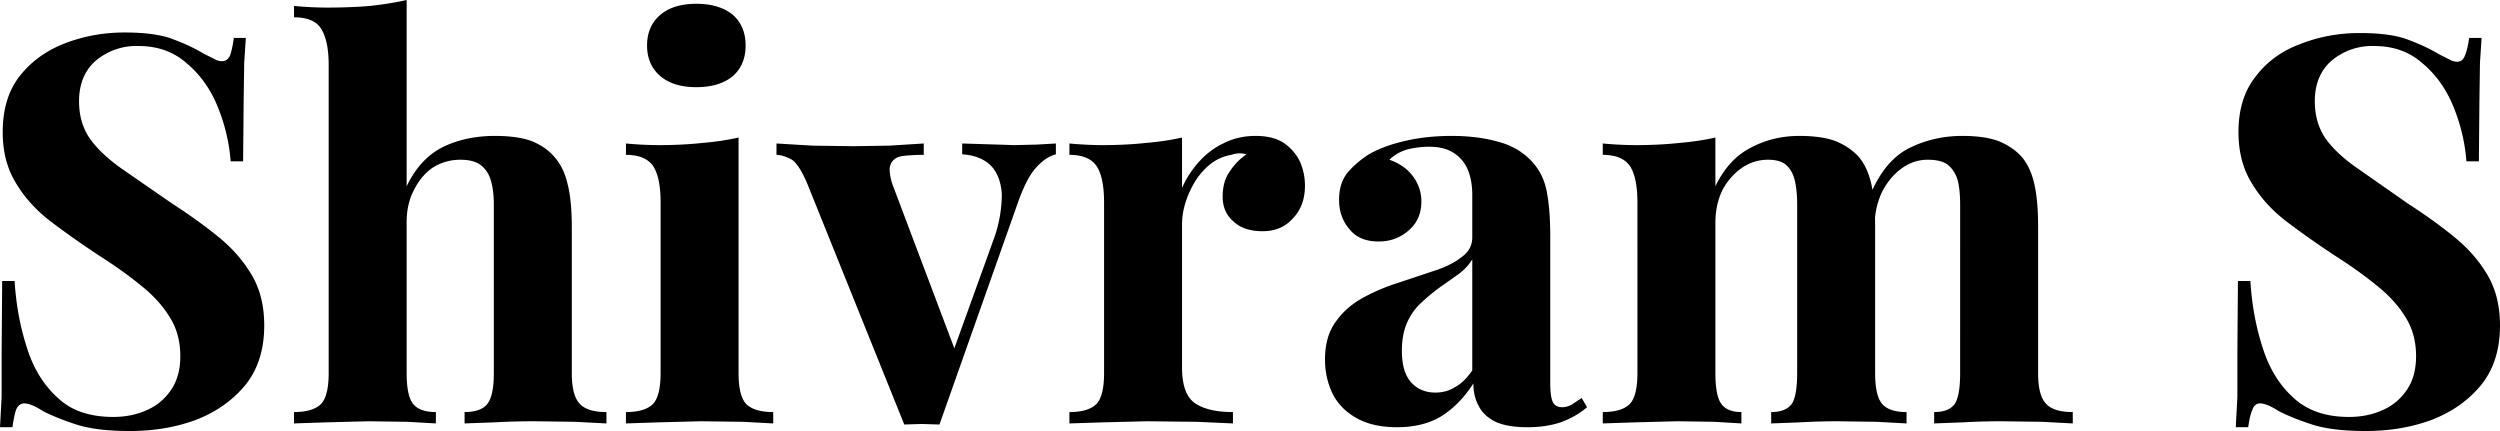 <svg xmlns="http://www.w3.org/2000/svg" viewBox="0 0 461.7 79.6"><path d="M75.1 0v34.4q2.5-5.2 6.8-7.3 4.2-2 9.5-2 4.3 0 6.9 1 2.6 1.1 4.1 2.9 1.7 1.9 2.4 4.9.8 3 .8 8.1v26.9q0 4.2 1.5 5.7 1.4 1.5 4.9 1.5v2.1l-5.8-.3-7.4-.1q-3.9 0-7.5.2l-5.5.2v-2.1q3 0 4.2-1.5 1.2-1.5 1.2-5.7V37.8q0-2.5-.5-4.3-.5-1.9-1.9-3-1.3-1-3.8-1-2.7 0-5 1.4-2.2 1.5-3.5 4.1-1.4 2.6-1.4 6v27.9q0 4.2 1.2 5.7t4.2 1.5v2.1l-5.3-.3-7.1-.1-7.8.2-6 .2v-2.1q3.5 0 5-1.5 1.4-1.5 1.4-5.7V12q0-4.5-1.4-6.7-1.3-2.1-5-2.1V1.1q3.2.3 6.2.3 4.1 0 7.8-.3Q72 .7 75.1 0Zm-32 7h2.3l-.3 4.6-.1 6.9-.1 11.3h-2.3q-.4-5.2-2.4-10.1-2-4.9-5.7-8-3.6-3.2-8.9-3.2a11.6 11.6 0 0 0-7.9 2.7q-3.1 2.7-3.1 7.5 0 4 2 6.9 2 2.8 5.8 5.5l9.4 6.5q4.8 3.1 8.6 6.2t6.1 7q2.3 3.9 2.3 9.3 0 6.6-3.4 10.9-3.5 4.3-9.1 6.5-5.6 2.1-12.3 2.1-6.2 0-9.9-1.2t-6.2-2.5q-2.2-1.4-3.4-1.4-1 0-1.5 1.1-.4 1.1-.7 3.3H0l.3-5.6V65l.1-13.1h2.3q.4 6.6 2.3 12.4 1.8 5.7 5.7 9.2Q14.4 77 20.9 77q3.5 0 6.3-1.3 2.7-1.2 4.4-3.7 1.7-2.5 1.7-6.2 0-4.2-2-7.3-1.9-3.1-5.3-5.8-3.3-2.7-7.7-5.5-4.7-3.1-8.8-6.2-4.1-3.1-6.5-7.1-2.5-4-2.5-9.5 0-6.3 3.1-10.3Q6.8 10 12 8t11-2q5.9 0 9.1 1.3 3.2 1.2 5.5 2.6l2 1q.7.4 1.4.4 1 0 1.5-1.1.4-1.1.7-3.3ZM456 7h2.3l-.3 4.6-.1 6.9-.1 11.3h-2.3q-.4-5.2-2.4-10.1-2-4.9-5.7-8-3.6-3.2-8.9-3.2a11.6 11.6 0 0 0-7.9 2.7q-3.1 2.7-3.1 7.5 0 4 2 6.9 2 2.8 5.9 5.5l9.3 6.5q4.8 3.1 8.6 6.2t6.1 7q2.3 3.9 2.3 9.3 0 6.6-3.4 10.9-3.5 4.3-9.1 6.5-5.6 2.1-12.3 2.1-6.2 0-9.9-1.2t-6.2-2.5q-2.2-1.4-3.4-1.4-1 0-1.4 1.1-.5 1.1-.8 3.3h-2.3l.3-5.6V65l.1-13.1h2.3q.4 6.6 2.3 12.4 1.8 5.7 5.7 9.2 3.8 3.5 10.2 3.5 3.5 0 6.3-1.3 2.7-1.2 4.4-3.7 1.7-2.5 1.7-6.2 0-4.2-2-7.3-1.9-3.1-5.3-5.8-3.3-2.7-7.7-5.5-4.7-3.1-8.8-6.2-4.1-3.1-6.5-7.1-2.5-4-2.5-9.5 0-6.3 3.2-10.3 3.1-4.1 8.3-6 5.1-2 10.9-2 5.9 0 9.1 1.3 3.2 1.2 5.5 2.6l2 1q.7.4 1.4.4 1 0 1.4-1.1.5-1.1.8-3.3ZM346.3 42v26.9q0 4.2 1.3 5.7t4.5 1.5v2.1l-5.5-.3-7.1-.1q-3.6 0-7.1.2l-5.3.2v-2.1q2.7 0 3.8-1.5 1-1.5 1-5.7V37.8q0-2.5-.4-4.3-.4-1.9-1.6-3-1.1-1-3.4-1-2.6 0-4.8 1.5-2.2 1.5-3.6 4.1-1.3 2.7-1.3 6v27.8q0 4.2 1.1 5.7t3.7 1.5v2.1l-5-.3-6.8-.1-7.8.2-6 .2v-2.1q3.5 0 5-1.5 1.4-1.5 1.4-5.7V37.4q0-4.5-1.3-6.6-1.4-2.2-5.1-2.2v-2.1q3.2.3 6.2.3 4.2 0 7.9-.4 3.6-.3 6.7-1v9q2.4-5 6.5-7.1 4.1-2.2 9-2.2 4.2 0 6.8 1 2.6 1.1 4.2 2.9 1.6 1.9 2.3 5 .7 3 .7 8Zm-74.4 1.8V36q0-2.6-.8-4.6-.9-2.1-2.7-3.2-1.7-1.1-4.5-1.1-2 0-4 .5-2 .6-3.3 1.9 2.8 1 4.3 3 1.6 2.1 1.6 4.7 0 3.4-2.4 5.4-2.3 2-5.5 2-3.6 0-5.4-2.3-1.9-2.2-1.9-5.4 0-2.9 1.4-4.8 1.5-1.9 4.1-3.6 2.8-1.6 6.8-2.5 3.9-.9 8.5-.9t8.3 1q3.7.9 6.2 3.4 2.3 2.3 3 5.6.7 3.4.7 8.5v27.2q0 2.5.5 3.5.5.9 1.7.9.9 0 1.8-.5l1.8-1.2 1 1.7Q291 77 288.2 78q-2.7.9-6.1.9-3.7 0-5.9-1-2.2-1.1-3.1-2.9-1-1.8-1-4.2-2.4 3.8-5.8 6-3.4 2.1-8.3 2.1-4.5 0-7.5-1.7t-4.4-4.5q-1.4-2.9-1.4-6.3 0-4.3 2-7 1.9-2.7 5-4.4 3.1-1.7 6.6-2.8l6.6-2.2q3.1-1 5-2.5 2-1.4 2-3.7ZM195 26.5v2q-1.9.5-3.6 2.4-1.7 1.8-3.3 6.2l-14.6 41.3-3.3-.1-3.2.1-17.8-44.2q-1.6-3.9-3.1-4.8-1.6-.8-2.7-.8v-2.1l6.7.4 7.5.1 6.6-.1 6.4-.4v2.1q-2.1 0-3.8.2-1.6.2-2.2 1.3a2.6 2.6 0 0 0-.3 1.3 10 10 0 0 0 .5 2.6l11.7 31-1 1.4 7.9-21.9a24.6 24.6 0 0 0 1.6-7.9 11.3 11.3 0 0 0 0-1q-.3-3.4-2.2-5.2-1.9-1.7-5.1-1.9v-2l3.3.1 3.3.1 3 .1 4.2-.1 3.5-.2Zm23.3 14.9v26.5q0 4.8 2.3 6.5 2.4 1.7 7.1 1.7v2.1l-6.7-.3-9.2-.1-8.1.2-6.2.2v-2.1q3.5 0 5-1.5 1.4-1.5 1.4-5.7V37.4q0-4.5-1.3-6.6-1.4-2.2-5.1-2.2v-2.1q3.2.3 6.2.3 4.2 0 7.9-.4 3.6-.3 6.7-1v9.3q1.2-2.7 3.2-4.9t4.6-3.4q2.6-1.3 5.8-1.3 3.2 0 5.2 1.3 2 1.4 3 3.5.9 2.1.9 4.4 0 3.7-2.2 6-2.1 2.4-5.6 2.4-3.5 0-5.4-1.8-2-1.7-2-4.6 0-2.8 1.3-4.6 1.2-1.9 3.1-3.2-1.4-.4-2.8.1-1.9.3-3.6 1.5-1.7 1.3-2.9 3.1-1.2 1.9-1.9 4-.7 2.2-.7 4.2Zm158.1.6v26.9q0 4.2 1.5 5.7 1.4 1.5 4.9 1.5v2.1l-5.7-.3-7.5-.1q-3.6 0-7.1.2l-5.3.2v-2.1q2.7 0 3.8-1.5 1-1.5 1-5.7V37.8q0-2.5-.4-4.3-.5-1.9-1.8-3-1.2-1-3.8-1-2.6 0-4.8 1.6-2.2 1.6-3.6 4.3-1.3 2.7-1.4 6l-.5-6.1q2.7-6 7.2-8.1 4.4-2.1 9.5-2.1 4.2 0 6.8 1 2.6 1.1 4.2 2.9 1.6 1.9 2.3 5 .7 3 .7 8Zm-240-16.6v43.5q0 4.2 1.4 5.7 1.5 1.5 5 1.5v2.1l-5.6-.3-7.7-.1-7.9.2-6 .2v-2.1q3.5 0 5-1.5 1.4-1.5 1.4-5.7V37.4q0-4.5-1.3-6.6-1.4-2.2-5.1-2.2v-2.1q3.2.3 6.2.3 4.2 0 7.9-.4 3.6-.3 6.7-1Zm135.5 43V47.9q-.9 1.5-2.5 2.7L266 53q-1.8 1.3-3.4 2.8-1.7 1.5-2.7 3.7-1 2.2-1 5.3 0 3.9 1.7 5.8t4.5 1.9q2 0 3.6-1 1.7-.9 3.2-3.1ZM128.6.7q4.2 0 6.7 2 2.4 2.1 2.4 5.7t-2.4 5.7q-2.5 2-6.7 2t-6.6-2q-2.5-2.1-2.5-5.7t2.5-5.7q2.4-2 6.6-2Z" vector-effect="non-scaling-stroke"/></svg>